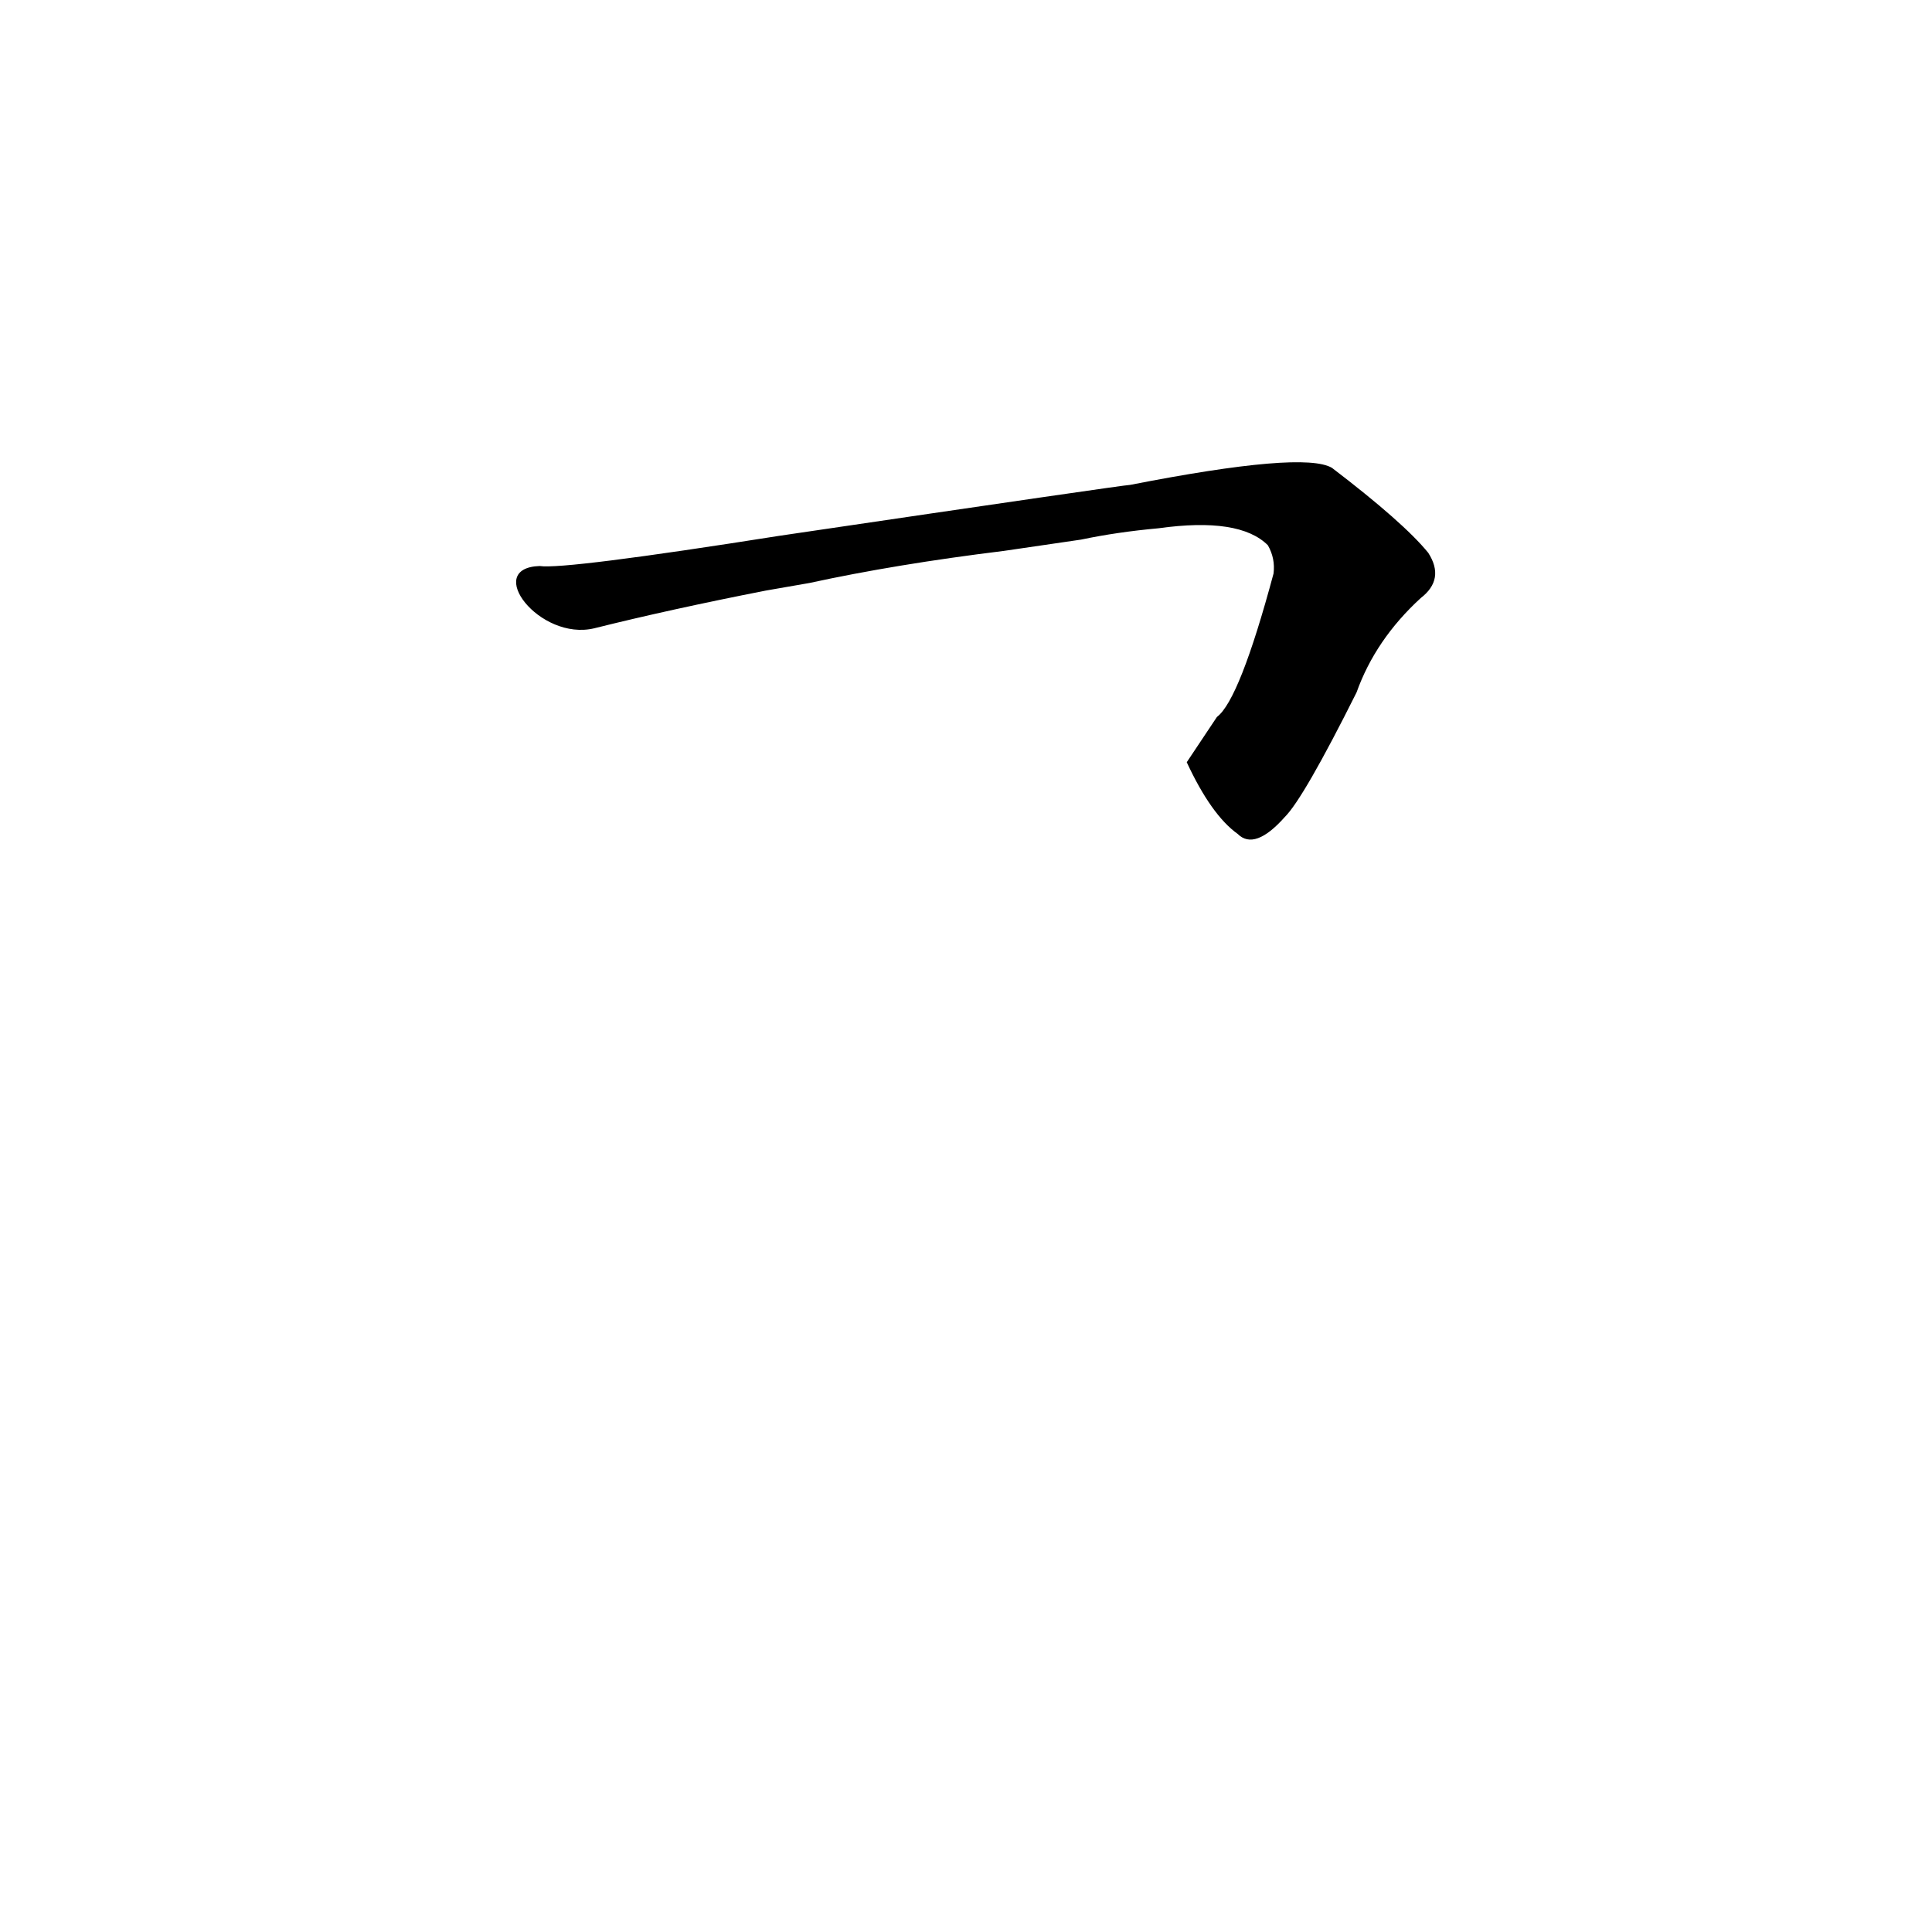 <?xml version='1.0' encoding='utf-8'?>
<svg xmlns="http://www.w3.org/2000/svg" version="1.1" viewBox="0 0 1024 1024"><g transform="scale(1, -1) translate(0, -900)"><path d="M 629 496 Q 642 468 656 458 Q 665 449 681 467 Q 691 477 719 533 Q 729 561 753 583 Q 766 593 757 607 Q 744 623 706 652 Q 691 661 599 643 Q 596 643 413 616 Q 299 598 286 600 C 256 599 286 560 315 567 Q 355 577 406 587 L 429 591 Q 475 601 532 608 L 573 614 Q 592 618 614 620 Q 657 626 672 611 Q 676 604 675 596 Q 657 529 645 520 C 629 496 629 496 629 496 Z" fill="black" /></g></svg>